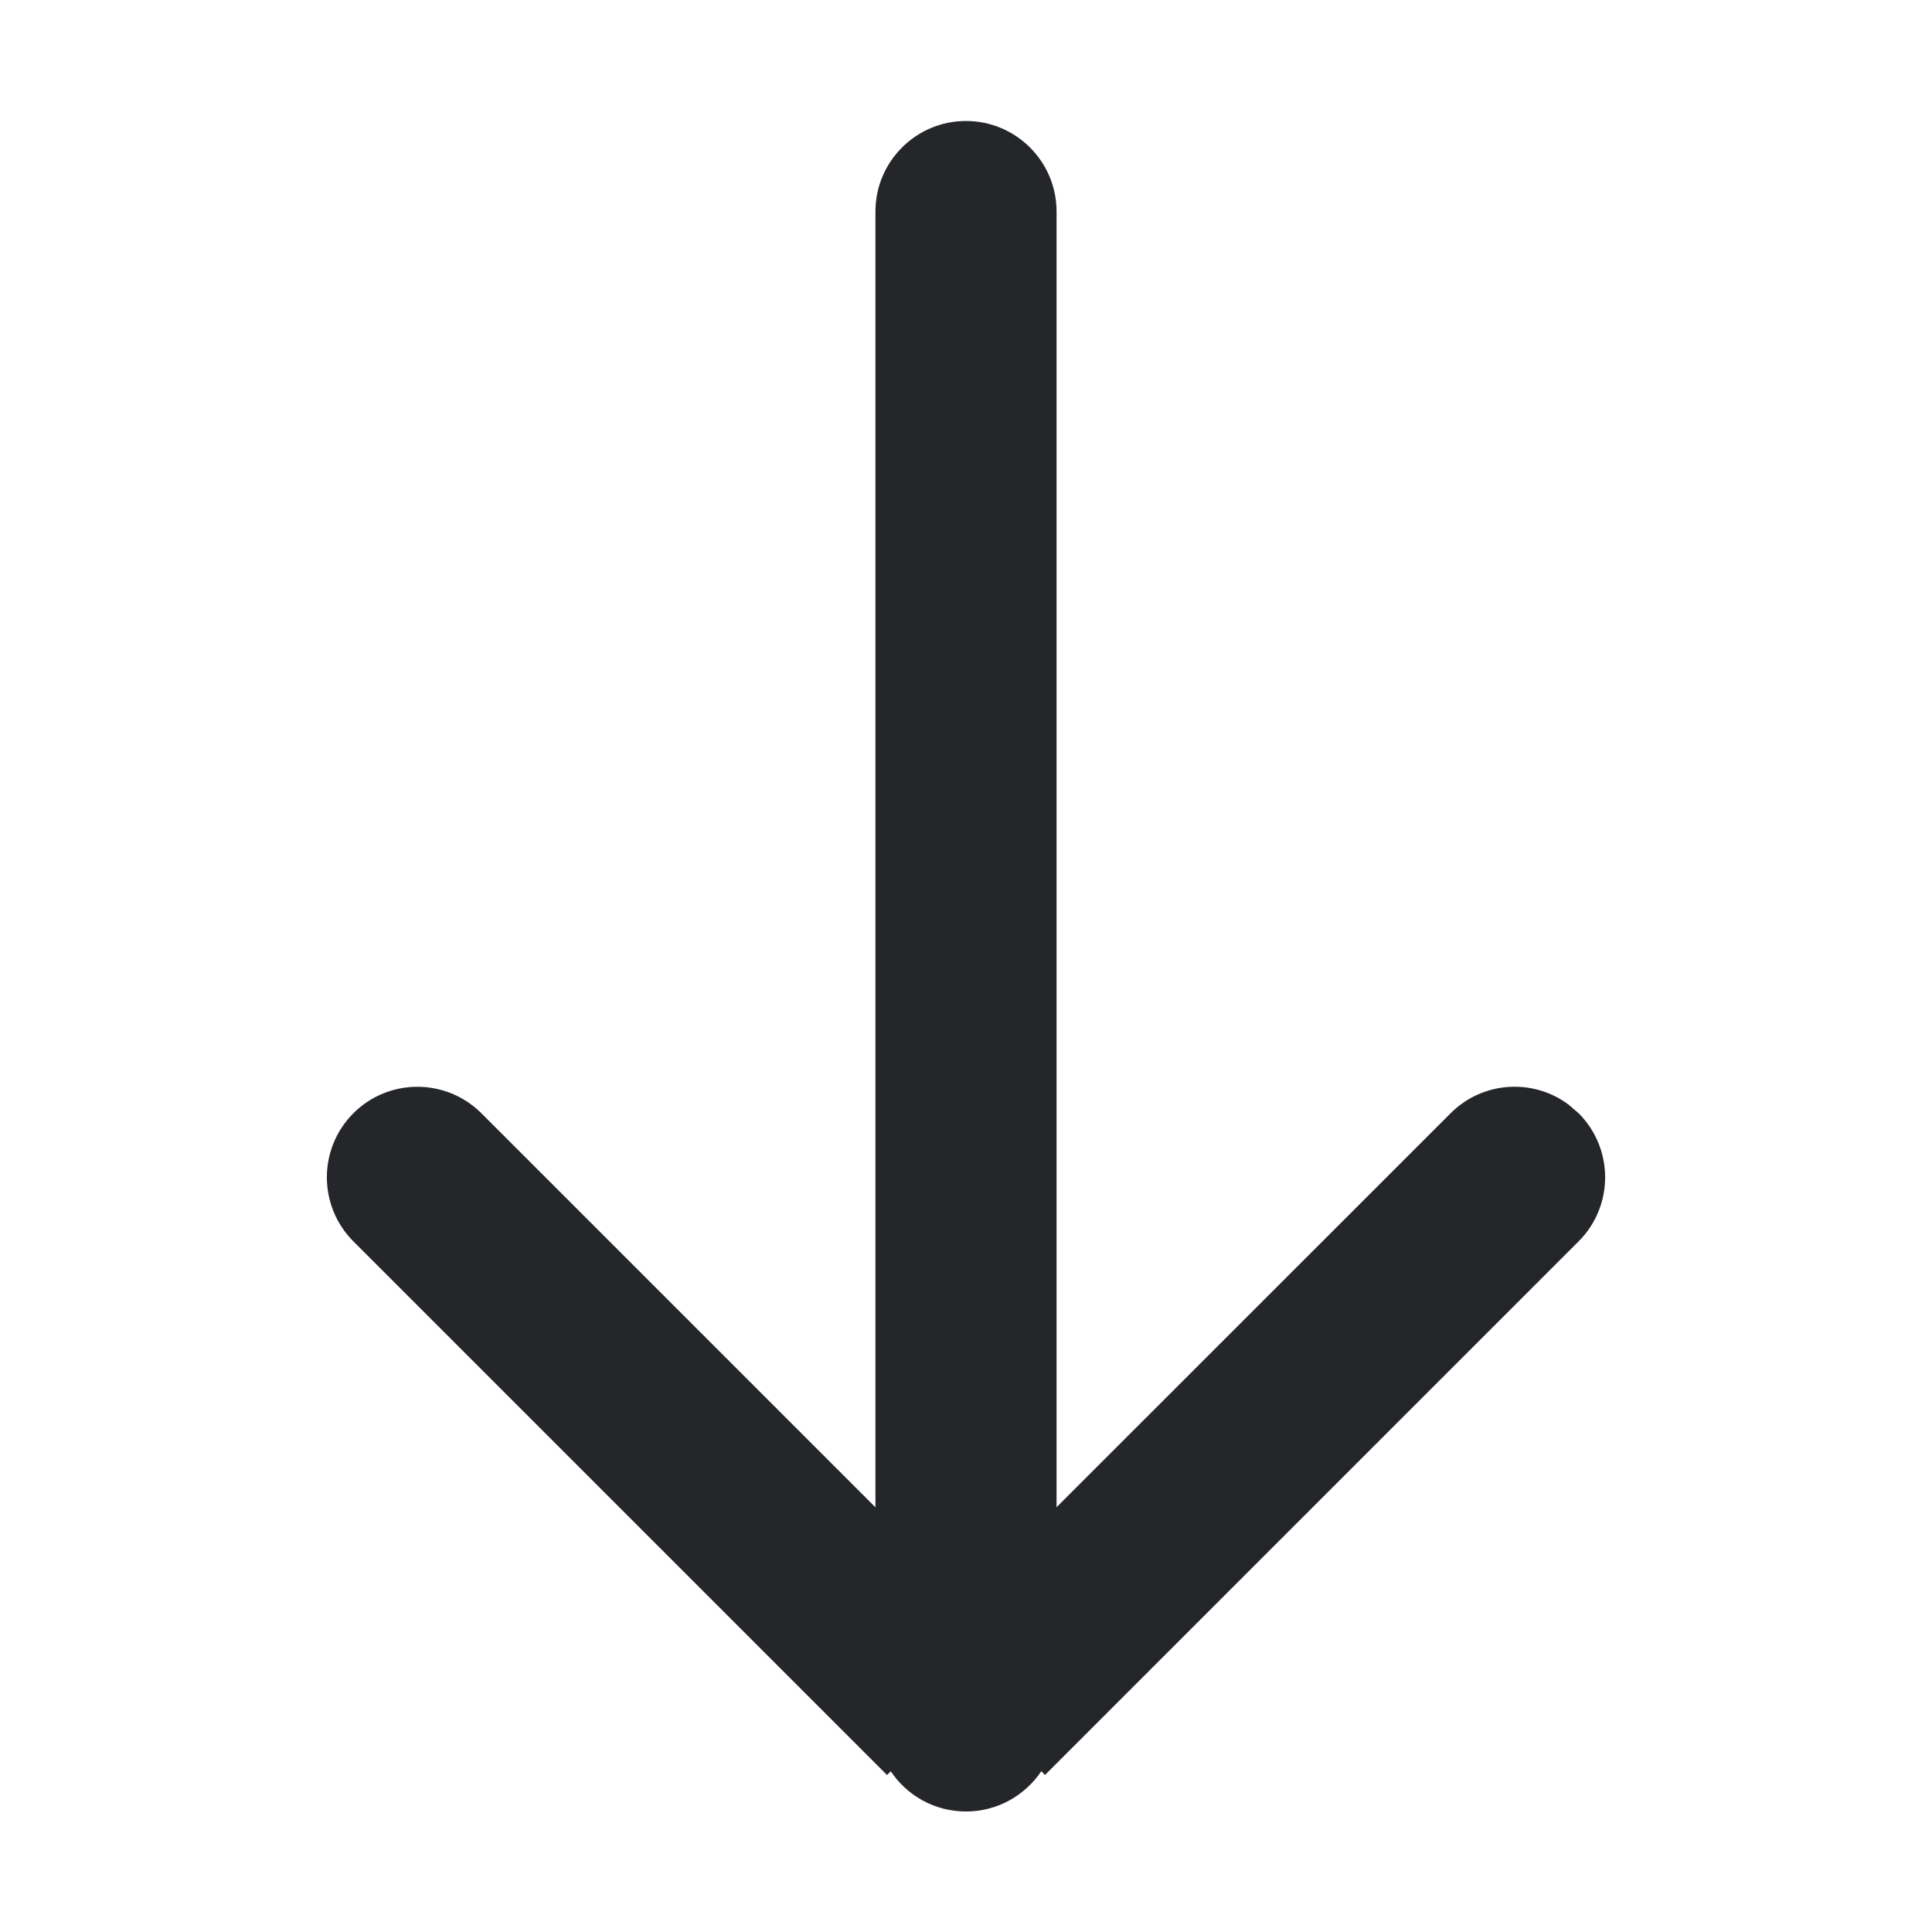 <?xml version="1.0" encoding="UTF-8"?>
<svg width="16px" height="16px" viewBox="0 0 16 16" version="1.1" xmlns="http://www.w3.org/2000/svg" xmlns:xlink="http://www.w3.org/1999/xlink">
    <title>icon/Price/m</title>
    <g id="产品页面" stroke="none" stroke-width="1" fill="none" fill-rule="evenodd">
        <g id="NUTBOX-Staking-LIquidity-Stake-2" transform="translate(-826, -423)">
            <g id="编组-11" transform="translate(594, 193)">
                <g id="icon/Price/m" transform="translate(232, 230)">
                    <g id="Group-2-Copy-110">
                        <rect id="Path" x="0" y="0" width="16" height="16"></rect>
                    </g>
                    <path d="M8,1.002 C8.414,1.002 8.75,1.338 8.75,1.752 L8.75,12.482 L12.013,9.22 C12.279,8.953 12.696,8.929 12.989,9.147 L13.074,9.22 C13.366,9.513 13.366,9.987 13.074,10.28 L13.074,10.28 L8.654,14.7 L8.624,14.668 C8.489,14.869 8.26,15.002 8,15.002 C7.74,15.002 7.511,14.87 7.377,14.669 L7.346,14.7 L2.926,10.28 C2.634,9.987 2.634,9.513 2.926,9.22 C3.219,8.927 3.694,8.927 3.987,9.22 L7.25,12.483 L7.25,1.752 C7.25,1.338 7.586,1.002 8,1.002 Z" id="Combined-Shape-Copy-90" fill="#242629"></path>
                </g>
            </g>
        </g>
    </g>
</svg>